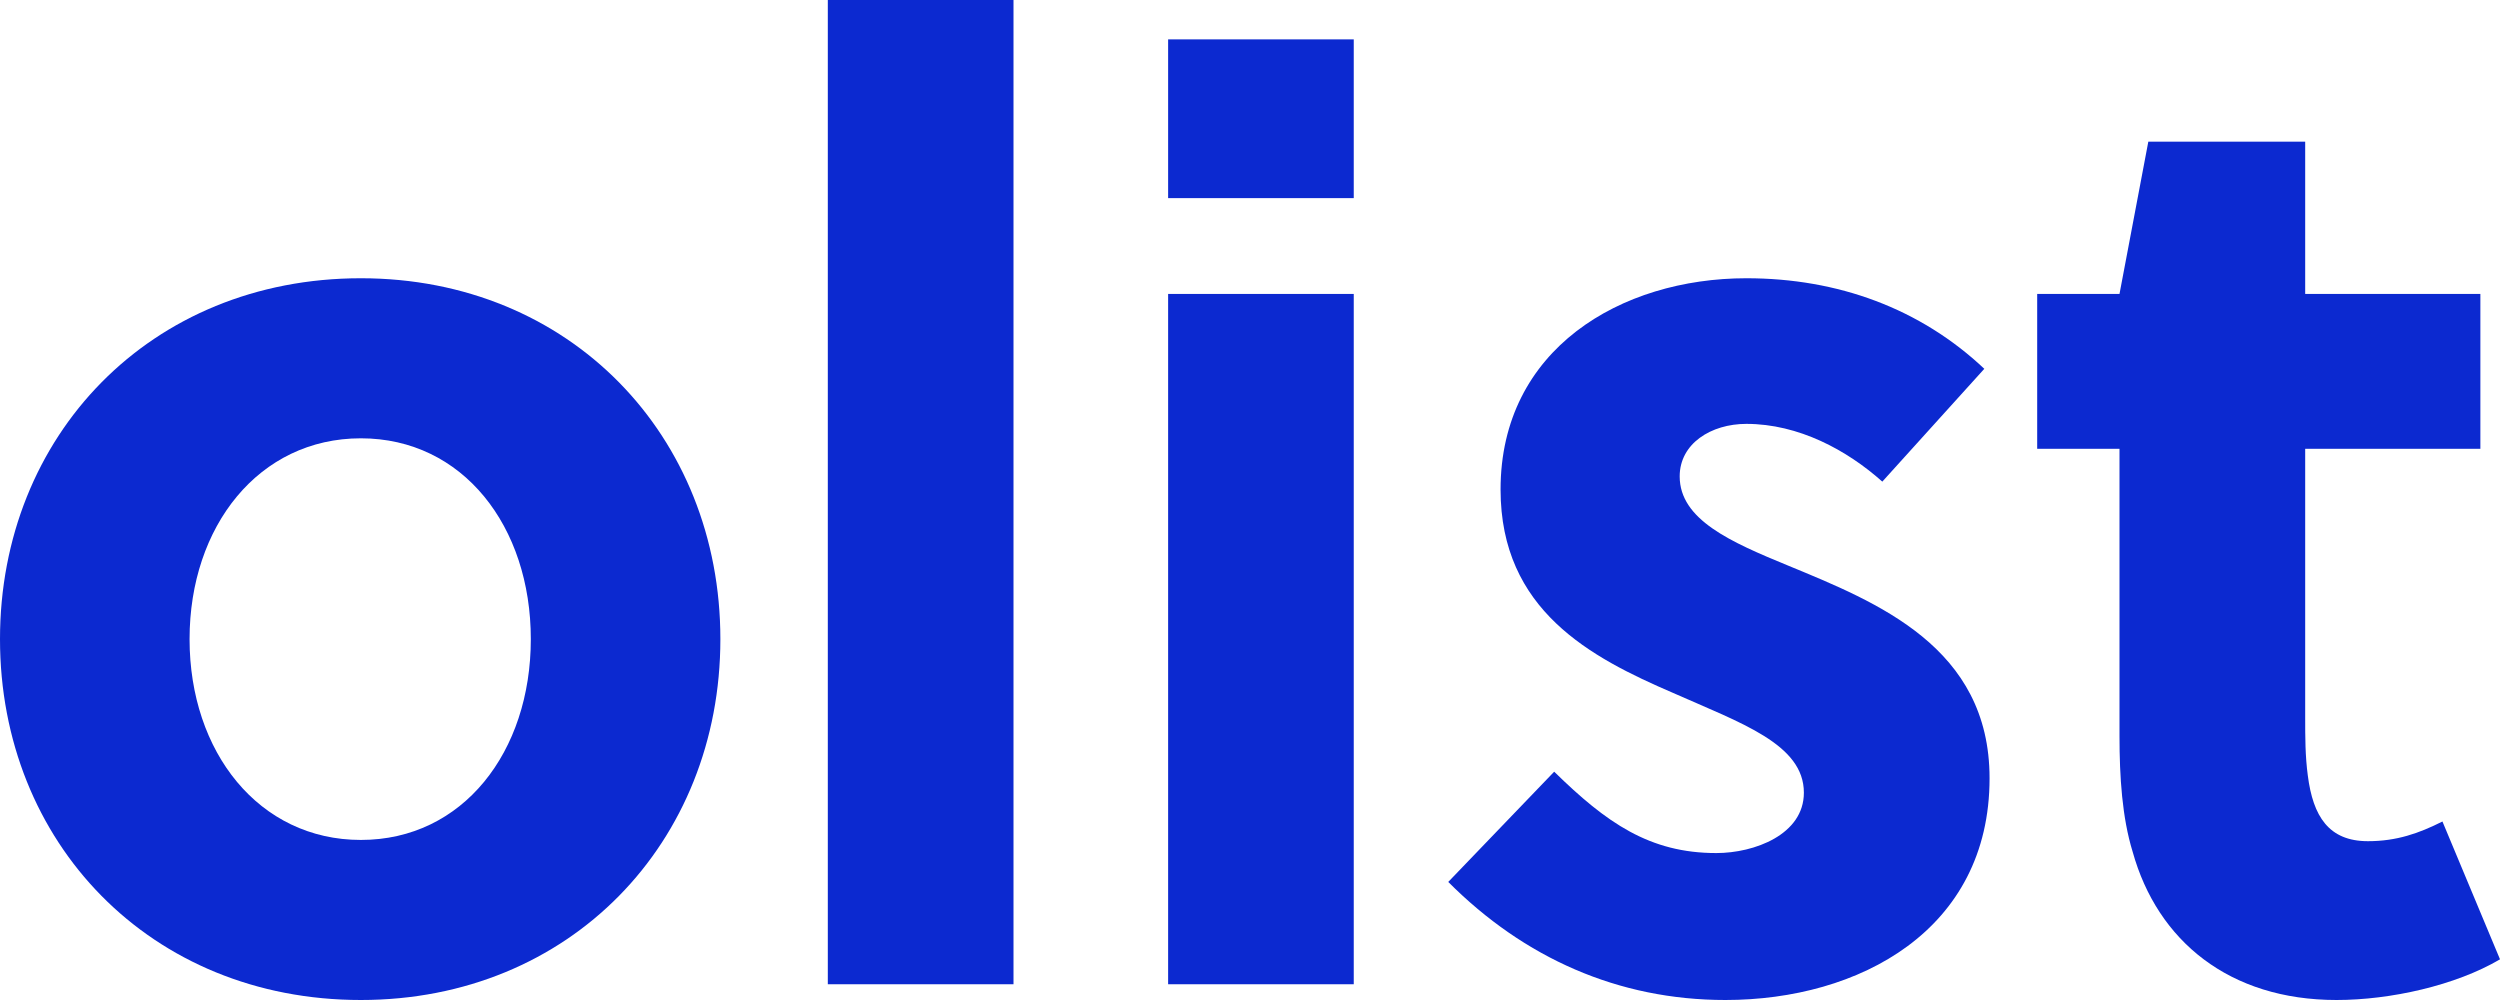 <svg xmlns="http://www.w3.org/2000/svg" width="40" height="16" viewBox="0 0 40 16">
  <g fill="#0C29D0">
    <path d="M5.774,0.185 C2.406,0.185 0,2.704 0,5.959 C0,9.214 2.406,11.733 5.774,11.733 C9.12,11.733 11.526,9.214 11.526,5.959 C11.526,2.704 9.12,0.185 5.774,0.185 Z M8.493,5.959 C8.493,7.765 7.405,9.172 5.774,9.172 C4.142,9.172 3.033,7.765 3.033,5.959 C3.033,4.153 4.142,2.746 5.774,2.746 C7.405,2.746 8.493,4.153 8.493,5.959 Z" transform="translate(0 4.267)"/>
    <polygon points="3.058 0 .087 0 .087 15.748 3.058 15.748" transform="translate(13.158)"/>
    <path d="M3.239,15.215 L3.239,4.17 L0.269,4.17 L0.269,15.215 L3.239,15.215 Z M3.239,2.637 L3.239,0.097 L0.269,0.097 L0.269,2.637 L3.239,2.637 Z" transform="translate(18.421 .533)"/>
    <path d="M8.591,1.634 C7.566,0.668 6.248,0.185 4.784,0.185 C2.776,0.185 0.851,1.319 0.851,3.565 C0.851,5.497 2.294,6.253 3.612,6.82 C4.7,7.303 5.704,7.639 5.704,8.416 C5.704,9.088 4.909,9.382 4.303,9.382 C3.236,9.382 2.545,8.899 1.709,8.08 L0.014,9.844 C1.228,11.061 2.734,11.733 4.449,11.733 C6.583,11.733 8.675,10.62 8.675,8.185 C8.675,6.085 6.876,5.371 5.453,4.783 C4.533,4.405 3.717,4.048 3.717,3.355 C3.717,2.83 4.219,2.515 4.784,2.515 C5.62,2.515 6.394,2.935 6.959,3.439 L8.591,1.634 Z" transform="translate(23.158 4.267)"/>
    <path d="M7.581,5.048 L7.581,2.57 L4.778,2.57 L4.778,0.134 L2.268,0.134 L1.807,2.57 L0.49,2.57 L0.49,5.048 L1.807,5.048 L1.807,9.646 C1.807,10.297 1.849,10.948 2.017,11.494 C2.414,12.922 3.565,13.867 5.28,13.867 C6.138,13.867 7.183,13.636 7.895,13.216 L6.974,11.011 C6.598,11.2 6.242,11.326 5.782,11.326 C5.154,11.326 4.903,10.927 4.82,10.276 C4.778,9.961 4.778,9.667 4.778,9.331 L4.778,5.048 L7.581,5.048 Z" transform="translate(32.105 2.133)"/>
  </g>
</svg>
